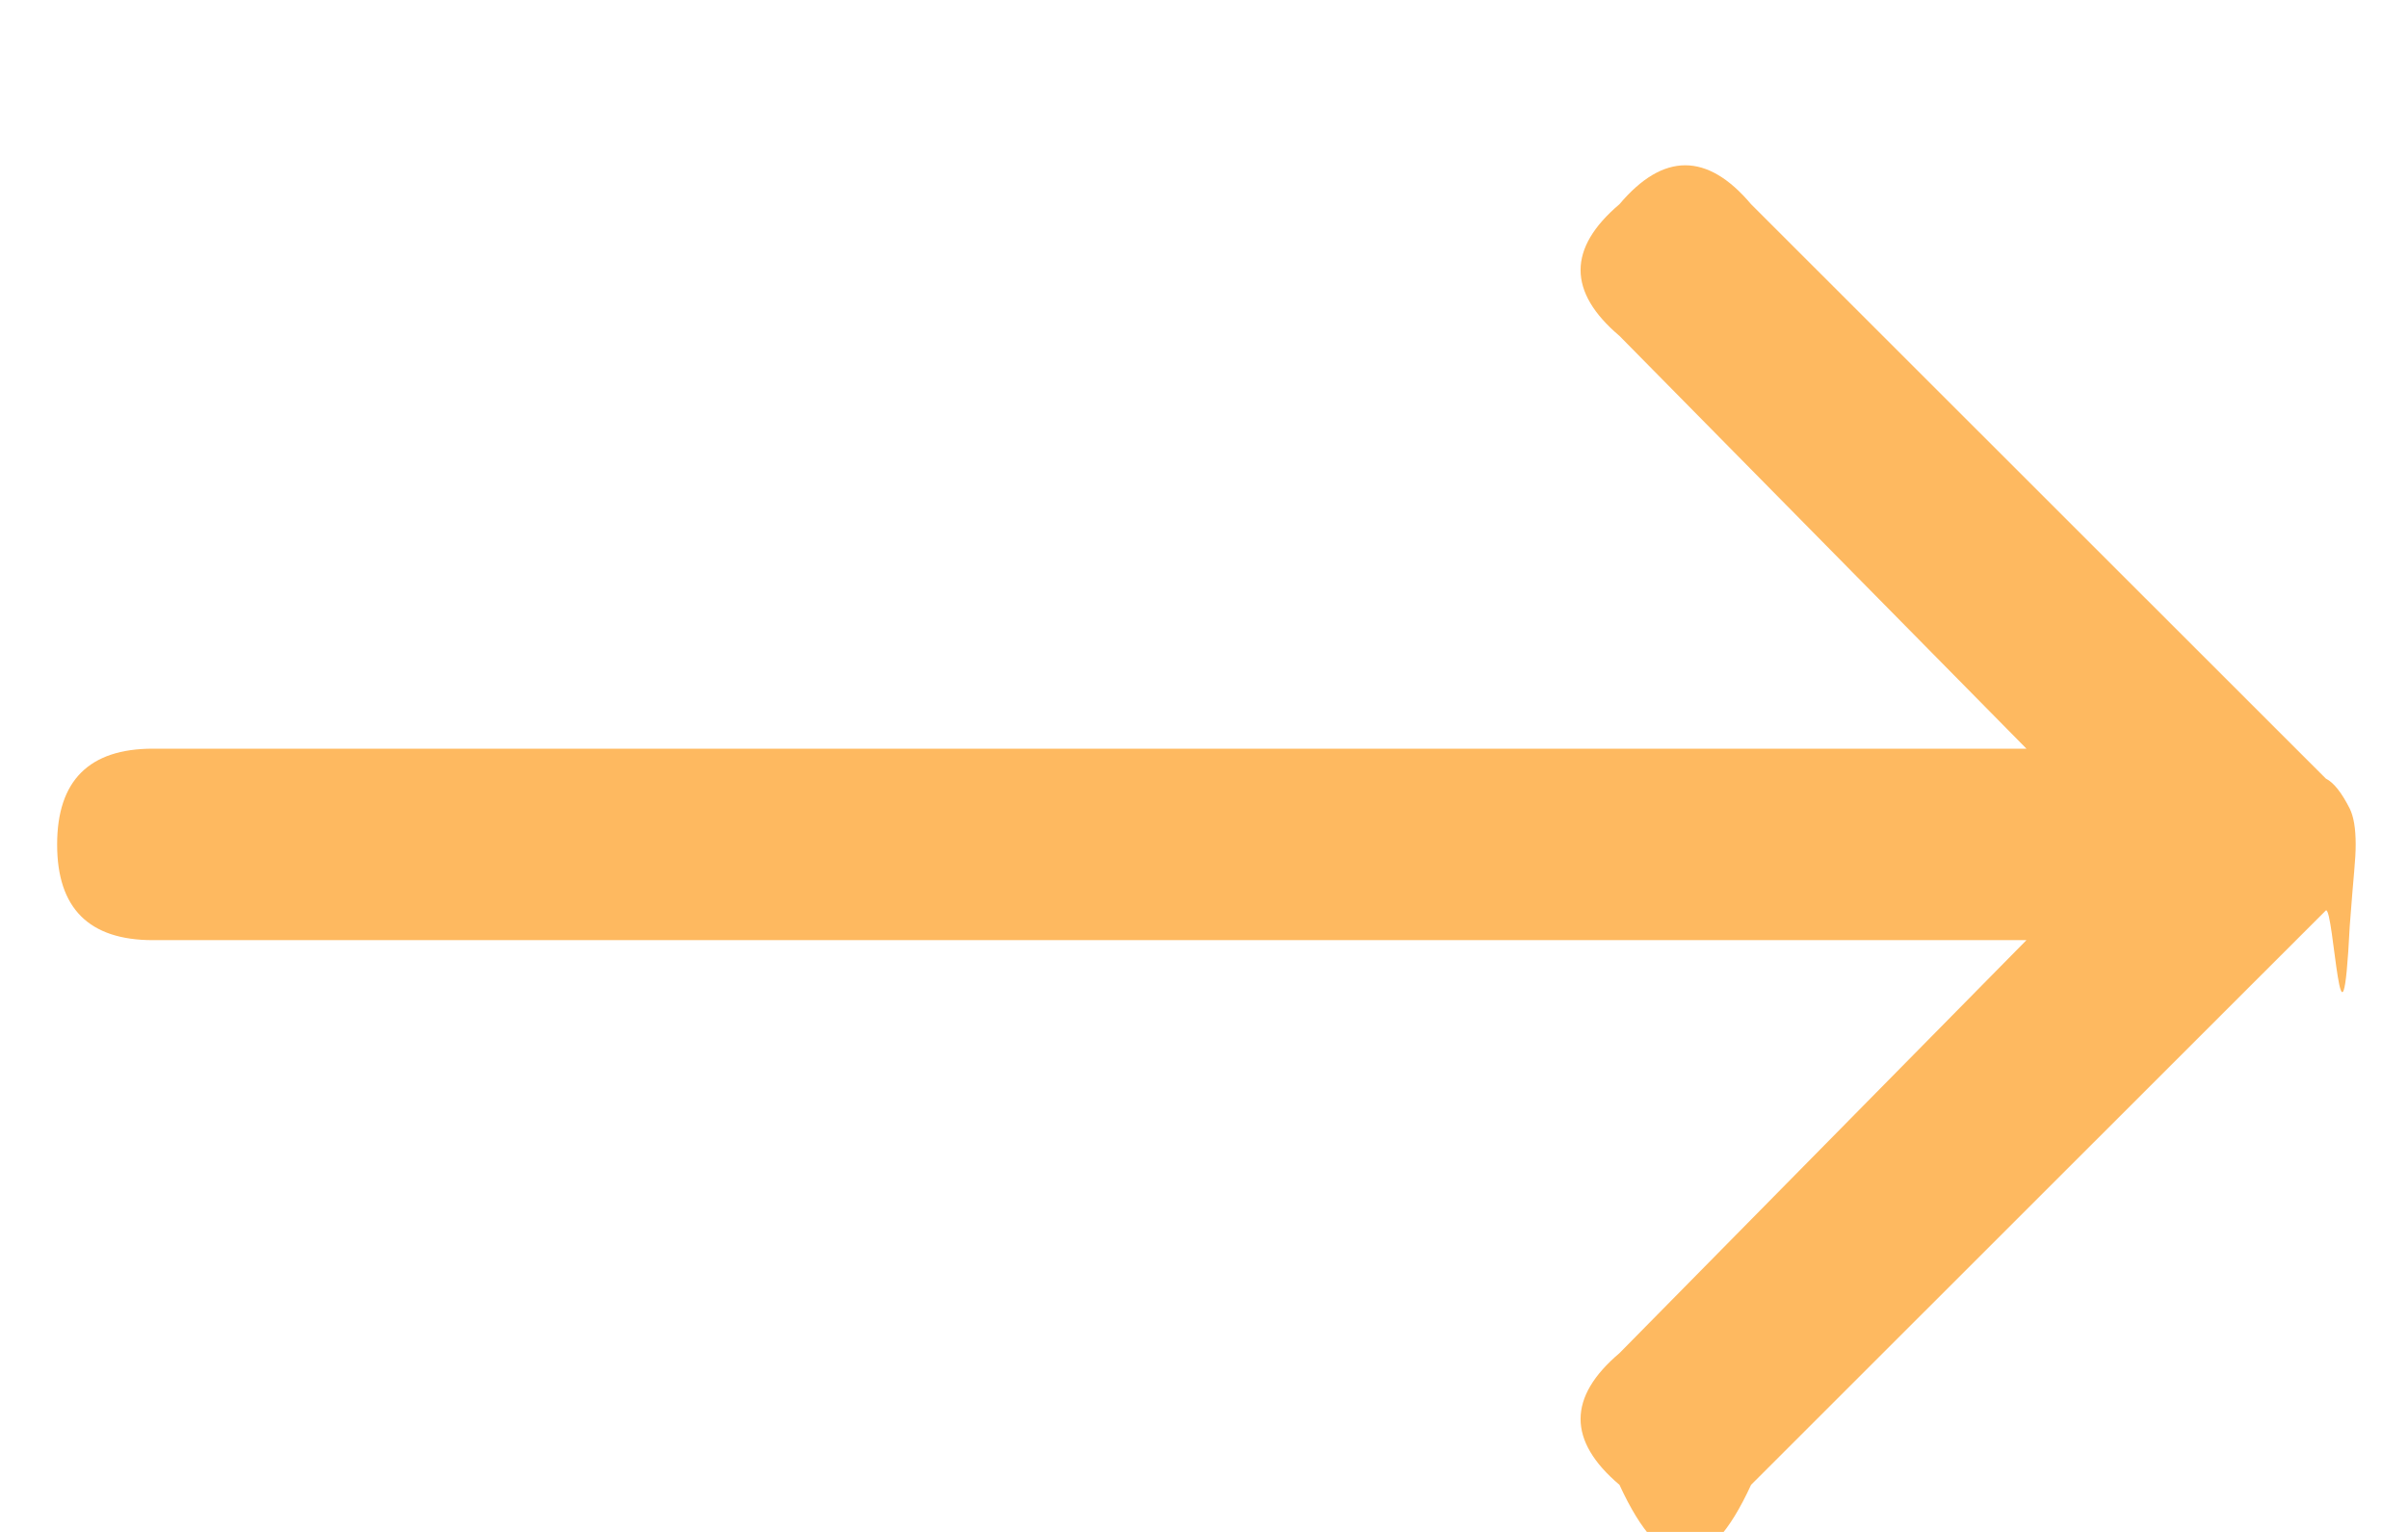 <svg 
 xmlns="http://www.w3.org/2000/svg"
 xmlns:xlink="http://www.w3.org/1999/xlink"
 width="11px" height="7px">
<path fill-rule="evenodd"  fill="rgb(254, 185, 96)"
 d="M0.699,3.421 L9.257,3.421 L7.398,1.535 C7.161,1.334 7.161,1.134 7.398,0.933 C7.598,0.696 7.799,0.696 7.999,0.933 L10.625,3.558 C10.661,3.576 10.697,3.622 10.734,3.695 C10.752,3.732 10.761,3.786 10.761,3.859 C10.761,3.932 10.752,3.987 10.734,4.23 C10.697,4.96 10.661,4.142 10.625,4.160 L7.999,6.785 C7.799,7.22 7.598,7.22 7.398,6.785 C7.161,6.584 7.161,6.384 7.398,6.183 L9.257,4.296 L0.699,4.296 C0.407,4.296 0.261,4.151 0.261,3.859 C0.261,3.567 0.407,3.421 0.699,3.421 L0.699,3.421 Z"/>
</svg>